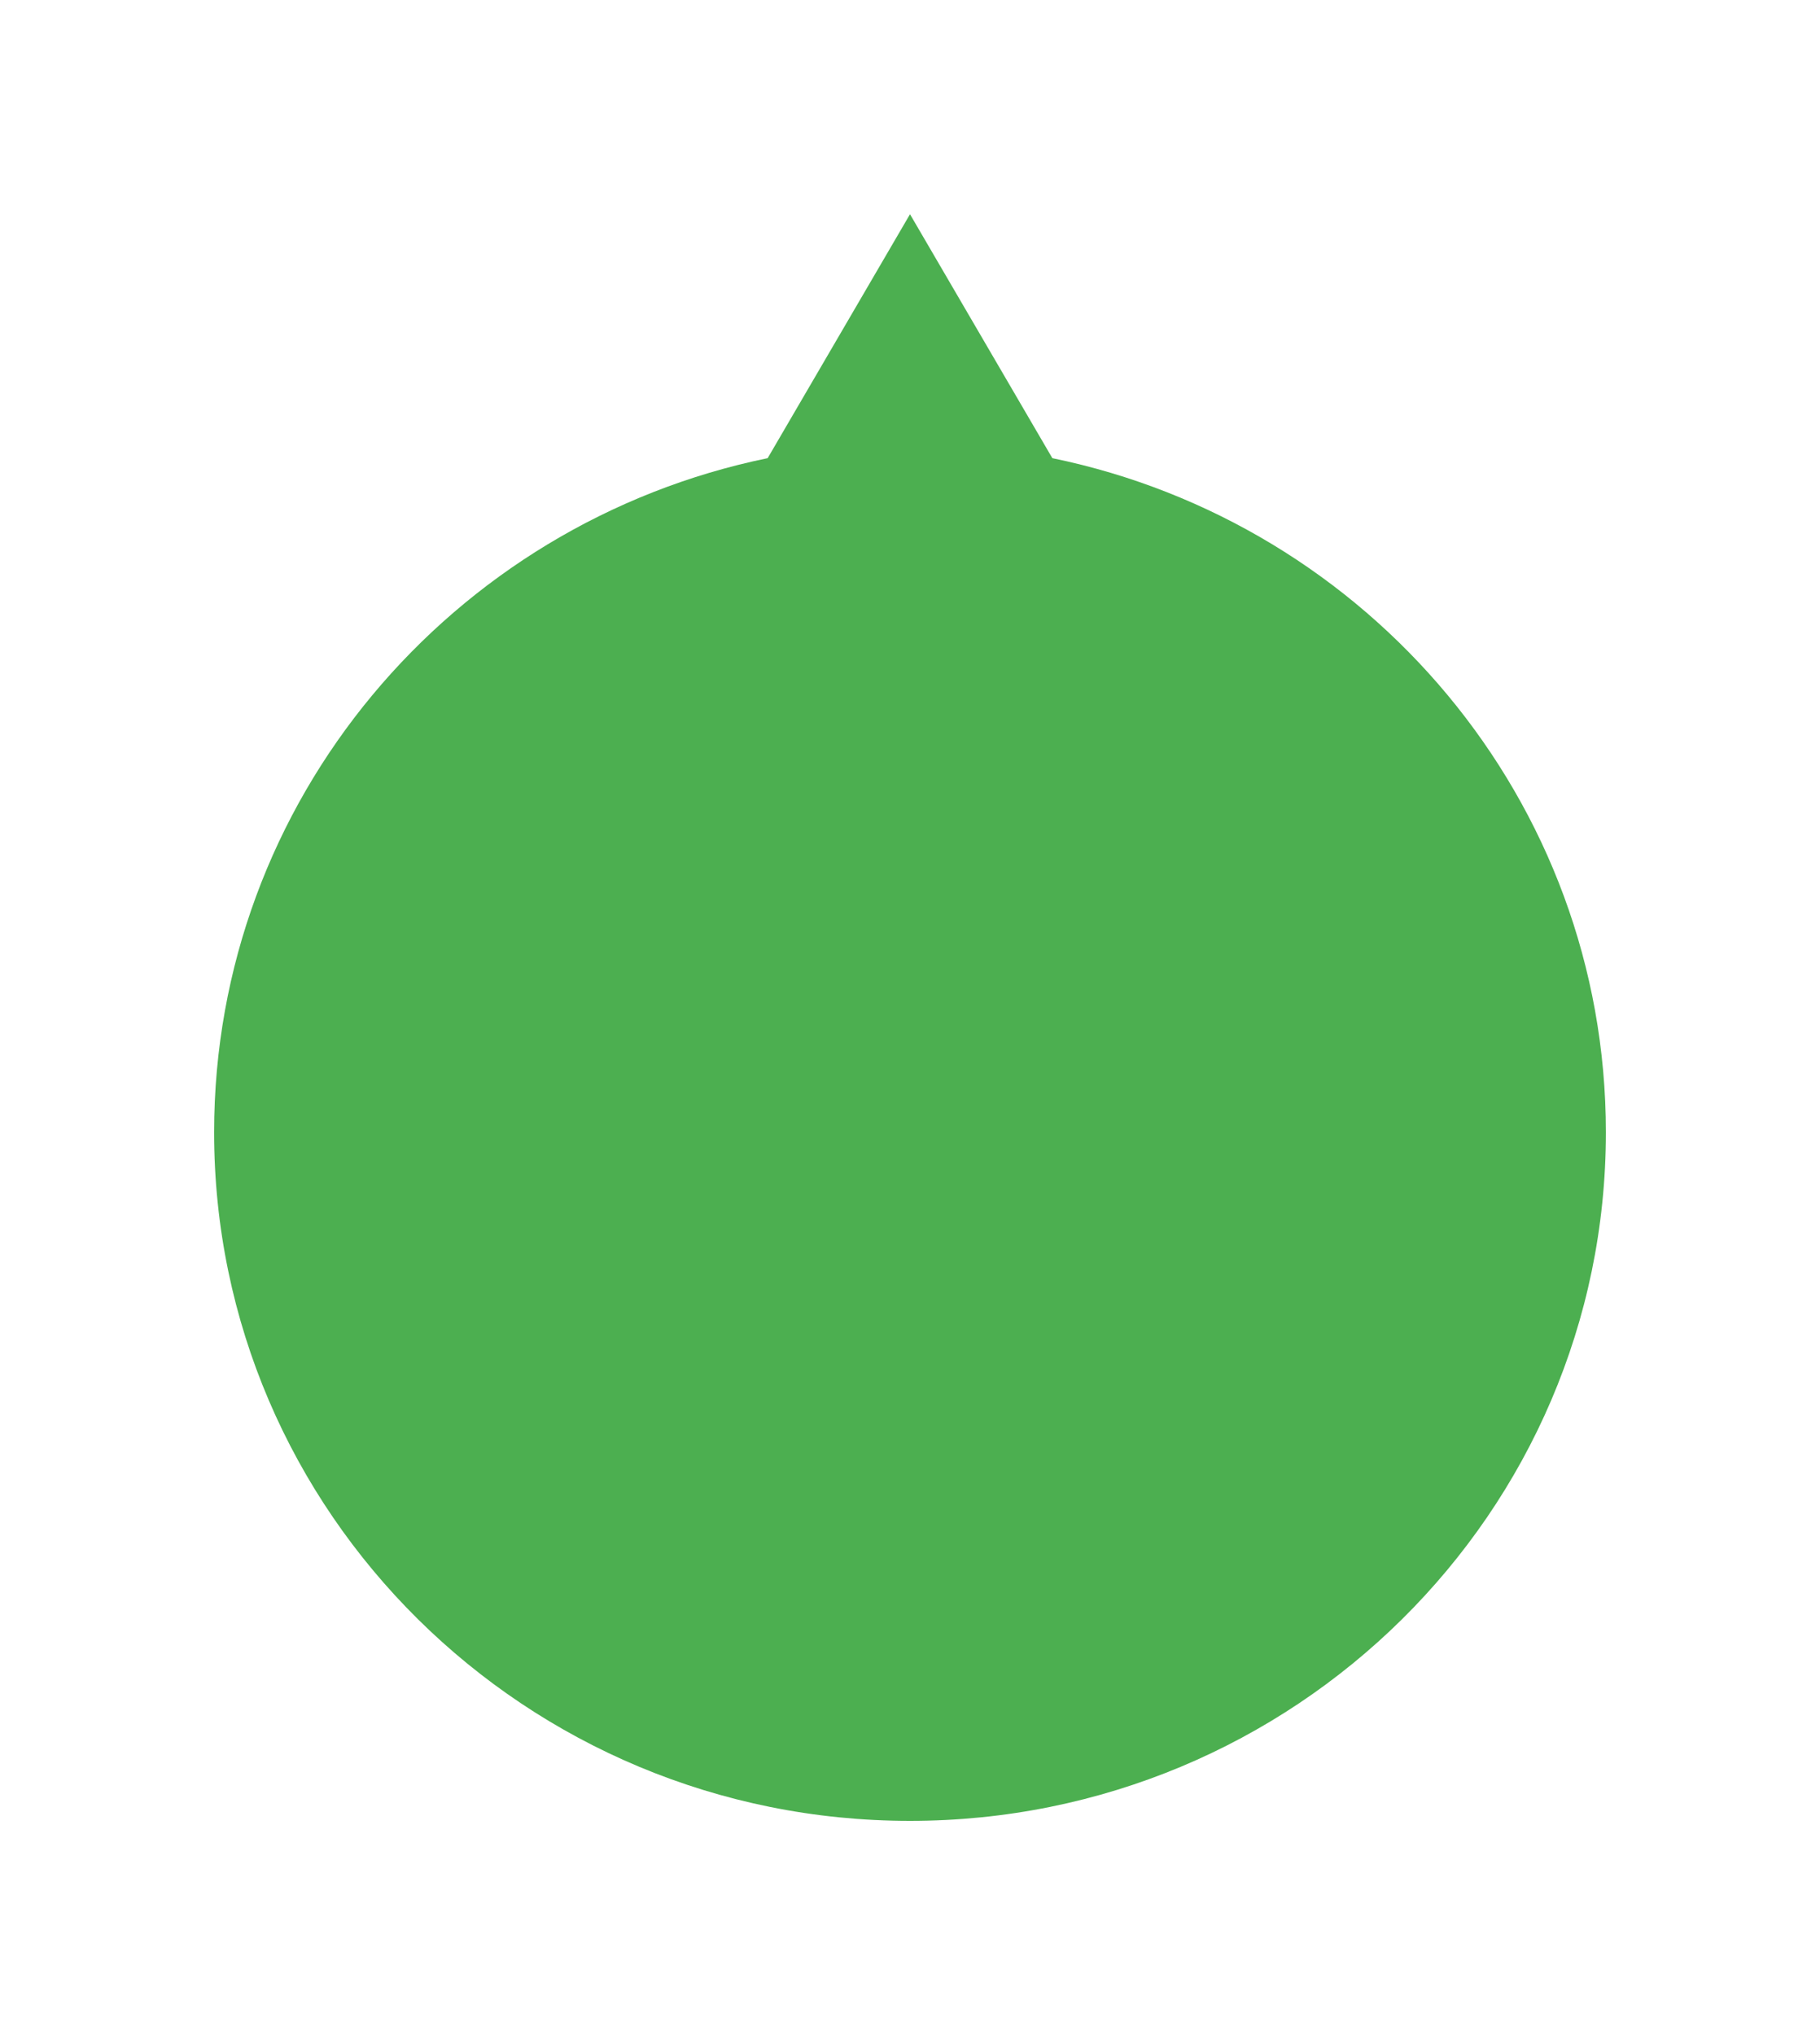 <svg width="34" height="38" viewBox="0 0 34 38" fill="none" xmlns="http://www.w3.org/2000/svg">
<g filter="url(#filter0_d_1_202)">
<path d="M16.659 5.555L14 1L11.341 5.555C5.437 6.769 1 11.943 1 18.143C1 25.244 6.82 31 14 31C21.18 31 27 25.244 27 18.143C27 11.943 22.563 6.769 16.659 5.555Z" fill="#4CAF50"/>
</g>
<defs>
<filter id="filter0_d_1_202" x="0" y="0" width="34" height="38" filterUnits="userSpaceOnUse" color-interpolation-filters="sRGB">
<feFlood flood-opacity="0" result="BackgroundImageFix"/>
<feColorMatrix in="SourceAlpha" type="matrix" values="0 0 0 0 0 0 0 0 0 0 0 0 0 0 0 0 0 0 127 0" result="hardAlpha"/>
<feOffset dx="3" dy="3"/>
<feGaussianBlur stdDeviation="2"/>
<feComposite in2="hardAlpha" operator="out"/>
<feColorMatrix type="matrix" values="0 0 0 0 0 0 0 0 0 0 0 0 0 0 0 0 0 0 0.25 0"/>
<feBlend mode="normal" in2="BackgroundImageFix" result="effect1_dropShadow_1_202"/>
<feBlend mode="normal" in="SourceGraphic" in2="effect1_dropShadow_1_202" result="shape"/>
</filter>
</defs>
</svg>
